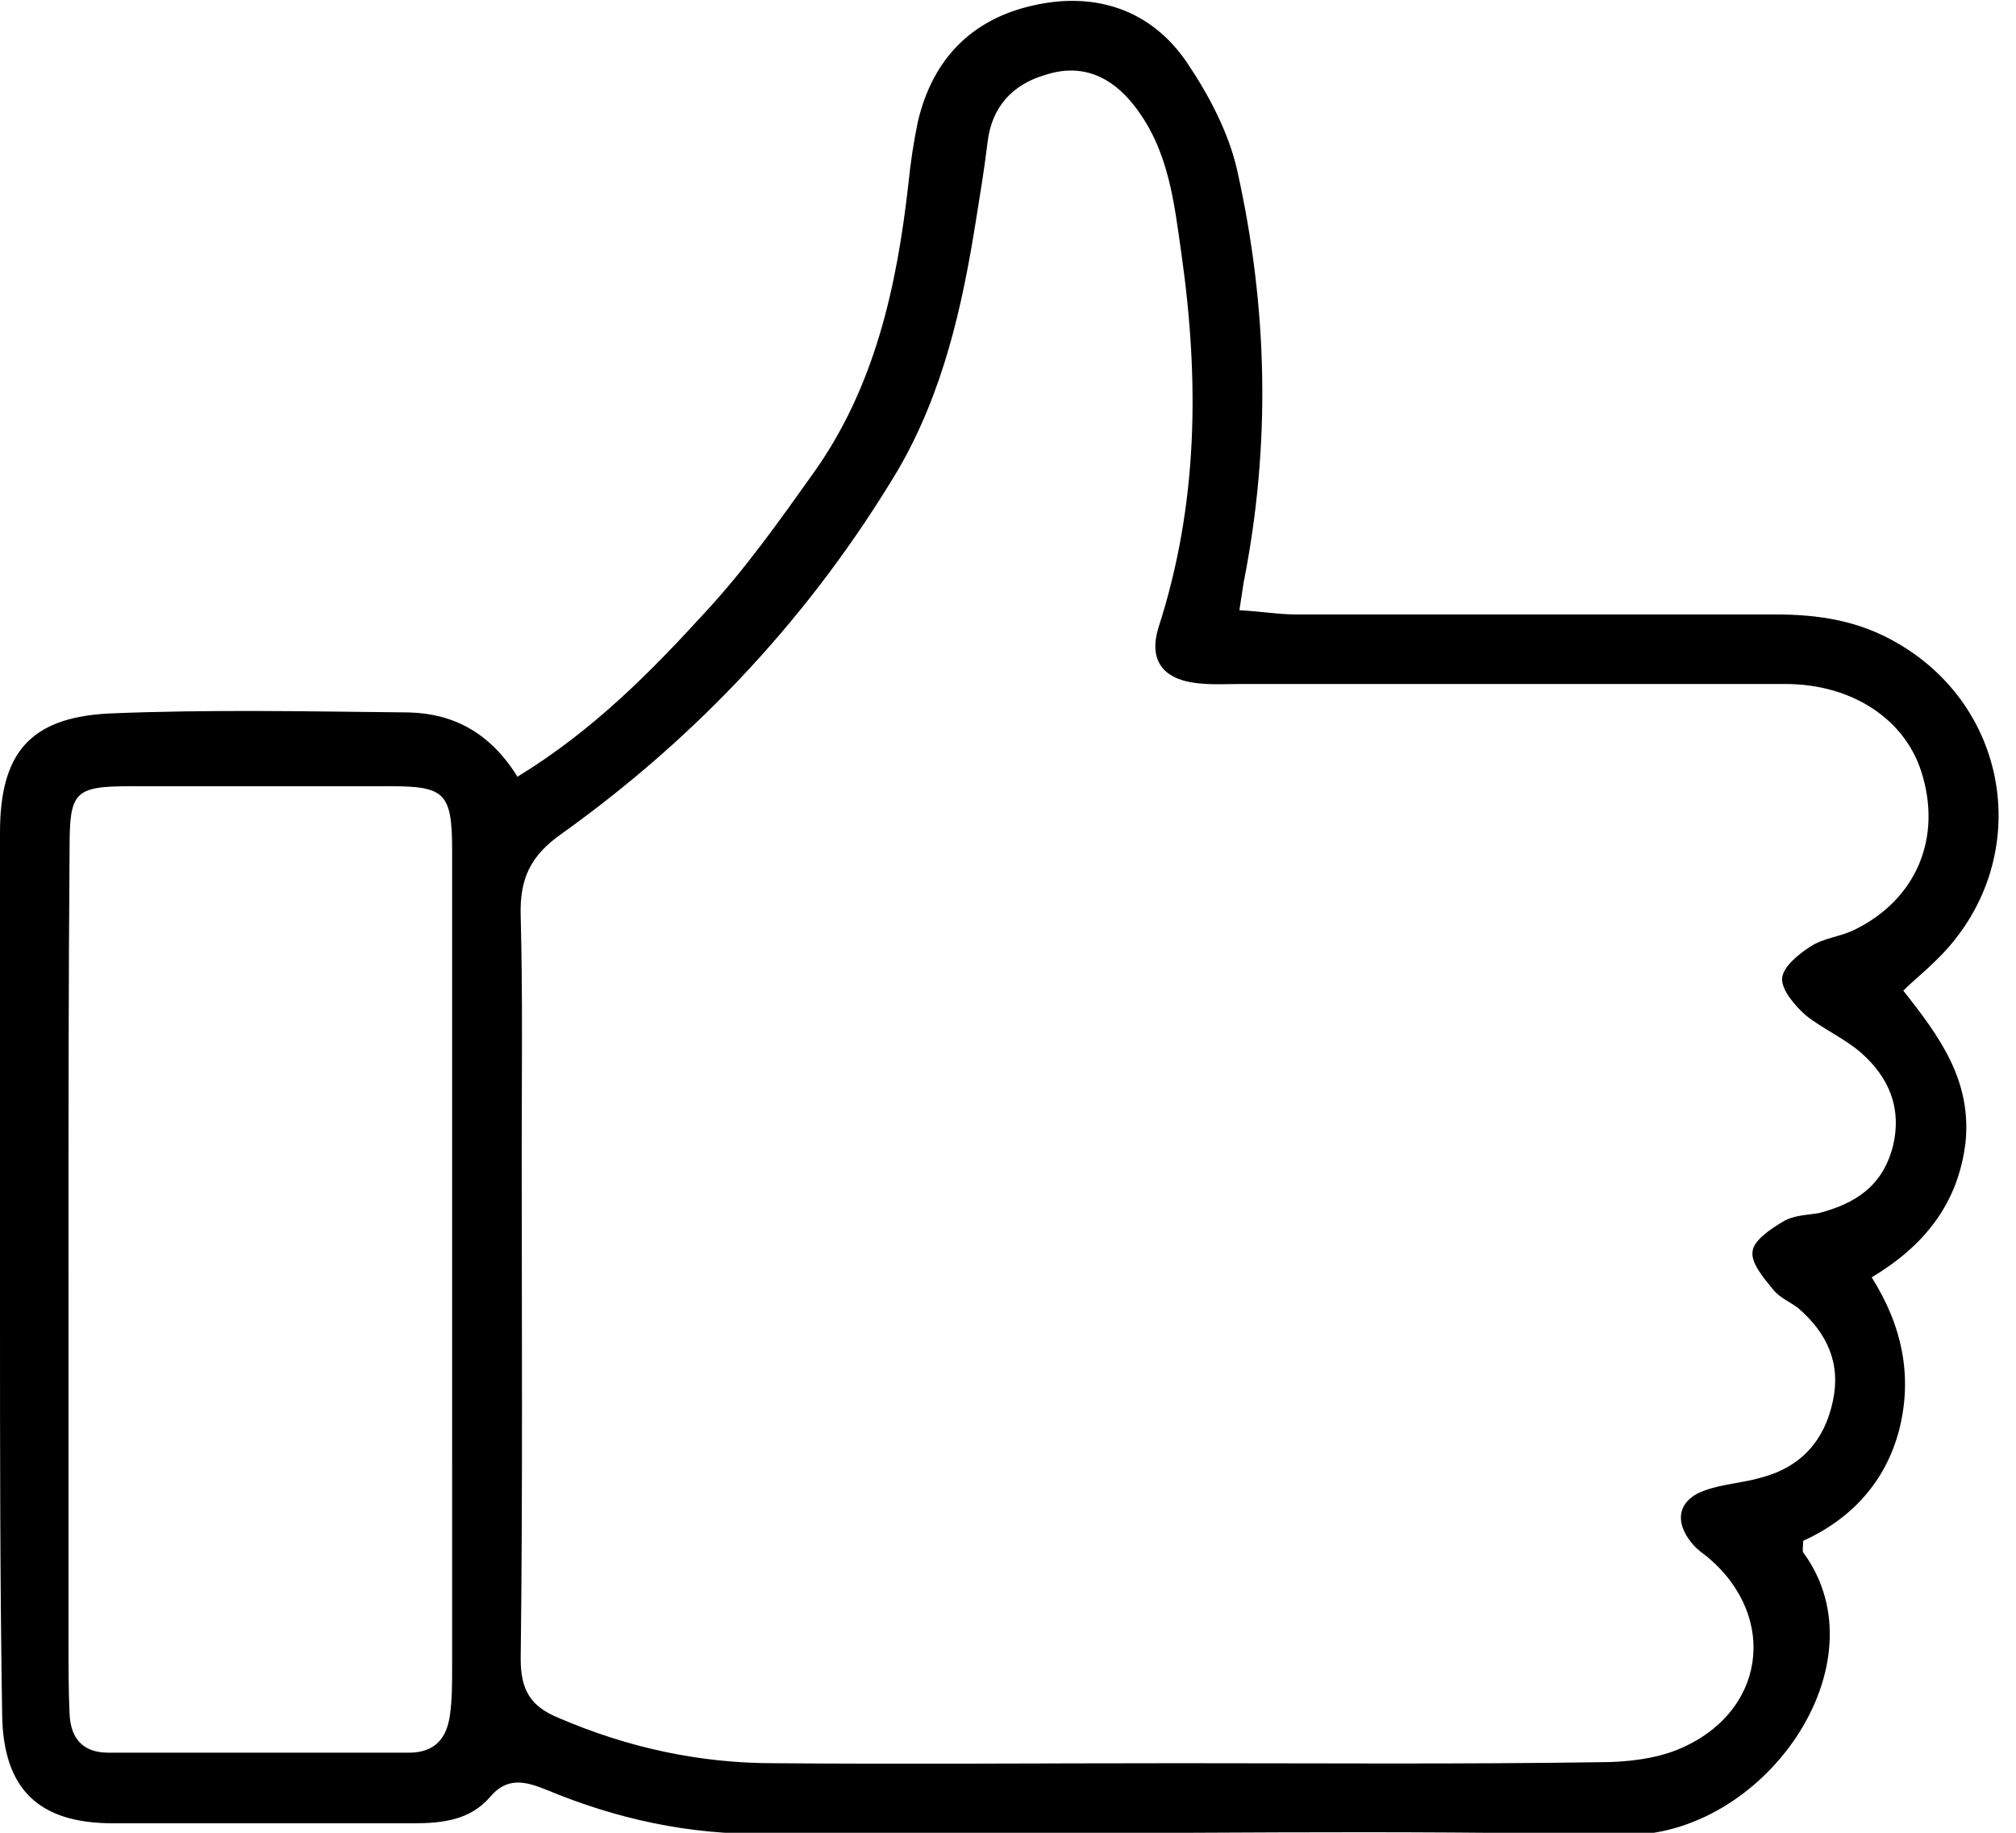 <svg width="55" height="50" fill="none" xmlns="http://www.w3.org/2000/svg"><g clip-path="url(#clip0_70:53)"><path d="M14.117 21.19c2.07-1.265 3.652-2.875 5.147-4.514 1.064-1.15 1.984-2.444 2.904-3.737 1.696-2.358 2.3-5.118 2.616-7.936.058-.575.144-1.15.26-1.696.402-1.697 1.465-2.79 3.162-3.163 1.668-.374 3.191.115 4.169 1.552.604.892 1.15 1.927 1.38 2.962.834 3.738.92 7.475.172 11.242-.028.173-.057.374-.114.748.575.028 1.063.115 1.552.115h13.082c1.18 0 2.272.172 3.307.776 3.249 1.869 3.738 6.21.949 8.77-.23.23-.49.43-.777.718.978 1.236 1.87 2.444 1.697 4.14-.201 1.668-1.122 2.818-2.56 3.68.835 1.323 1.122 2.703.748 4.17-.373 1.409-1.294 2.415-2.616 3.019 0 .143-.029.258 0 .316 2.243 3.048-1.093 7.792-4.917 7.706-6.268-.144-12.536-.03-18.804-.03h-4.571c-2.1.03-4.083-.402-6.01-1.207-.574-.23-1.063-.345-1.523.202-.546.632-1.294.718-2.1.718H3.077c-2.04 0-2.99-.949-3.018-2.961C0 43.128 0 39.534 0 35.94V22.714c0-2.156.805-3.134 2.961-3.249 2.732-.115 5.463-.057 8.195-.029 1.207.03 2.214.547 2.961 1.754zm18.057 26.912c3.824 0 7.676.03 11.5-.028.69 0 1.467-.087 2.1-.345 2.386-.978 2.76-3.594.833-5.233-.143-.115-.316-.23-.431-.374-.518-.604-.403-1.208.345-1.466.489-.173 1.035-.202 1.524-.345 1.092-.288 1.725-1.007 1.955-2.07.23-1.036-.144-1.87-.949-2.56-.23-.172-.517-.287-.69-.517-.259-.316-.604-.719-.546-1.035.029-.288.489-.604.834-.805.287-.173.632-.173.977-.23.978-.259 1.725-.719 2.013-1.812.259-1.063-.115-1.897-.863-2.559-.46-.402-1.064-.66-1.524-1.035-.287-.258-.66-.69-.632-1.006.029-.316.46-.661.776-.862.345-.23.805-.26 1.208-.46 1.696-.834 2.386-2.53 1.811-4.313-.46-1.438-1.898-2.387-3.709-2.387H33.9c-.431 0-.863.029-1.294-.029-.891-.115-1.265-.632-1.006-1.495 1.092-3.364 1.121-6.756.632-10.207-.201-1.409-.345-2.846-1.294-4.054-.632-.805-1.437-1.15-2.415-.834-.891.26-1.466.863-1.581 1.84-.086.72-.201 1.41-.316 2.128-.374 2.358-.892 4.687-2.128 6.814-2.358 3.94-5.434 7.246-9.172 9.92-.863.604-1.15 1.236-1.121 2.243.057 2.156.028 4.313.028 6.469 0 4.6.03 9.2-.028 13.8 0 .835.258 1.295 1.035 1.611 1.869.805 3.824 1.236 5.865 1.236 3.68.03 7.39 0 11.07 0zM1.869 34.532v10.35c0 .633 0 1.236.029 1.869.028.661.345 1.064 1.063 1.064h8.195c.719 0 1.035-.403 1.121-1.035.058-.431.058-.863.058-1.294V23.203c0-1.581-.202-1.754-1.697-1.754H3.594c-1.581 0-1.696.144-1.696 1.725-.03 3.796-.03 7.59-.03 11.357z" fill="#000"/></g><defs><clipPath id="clip0_70:53"><path fill="#fff" d="M0 0h54.543v50H0z"/></clipPath></defs></svg>